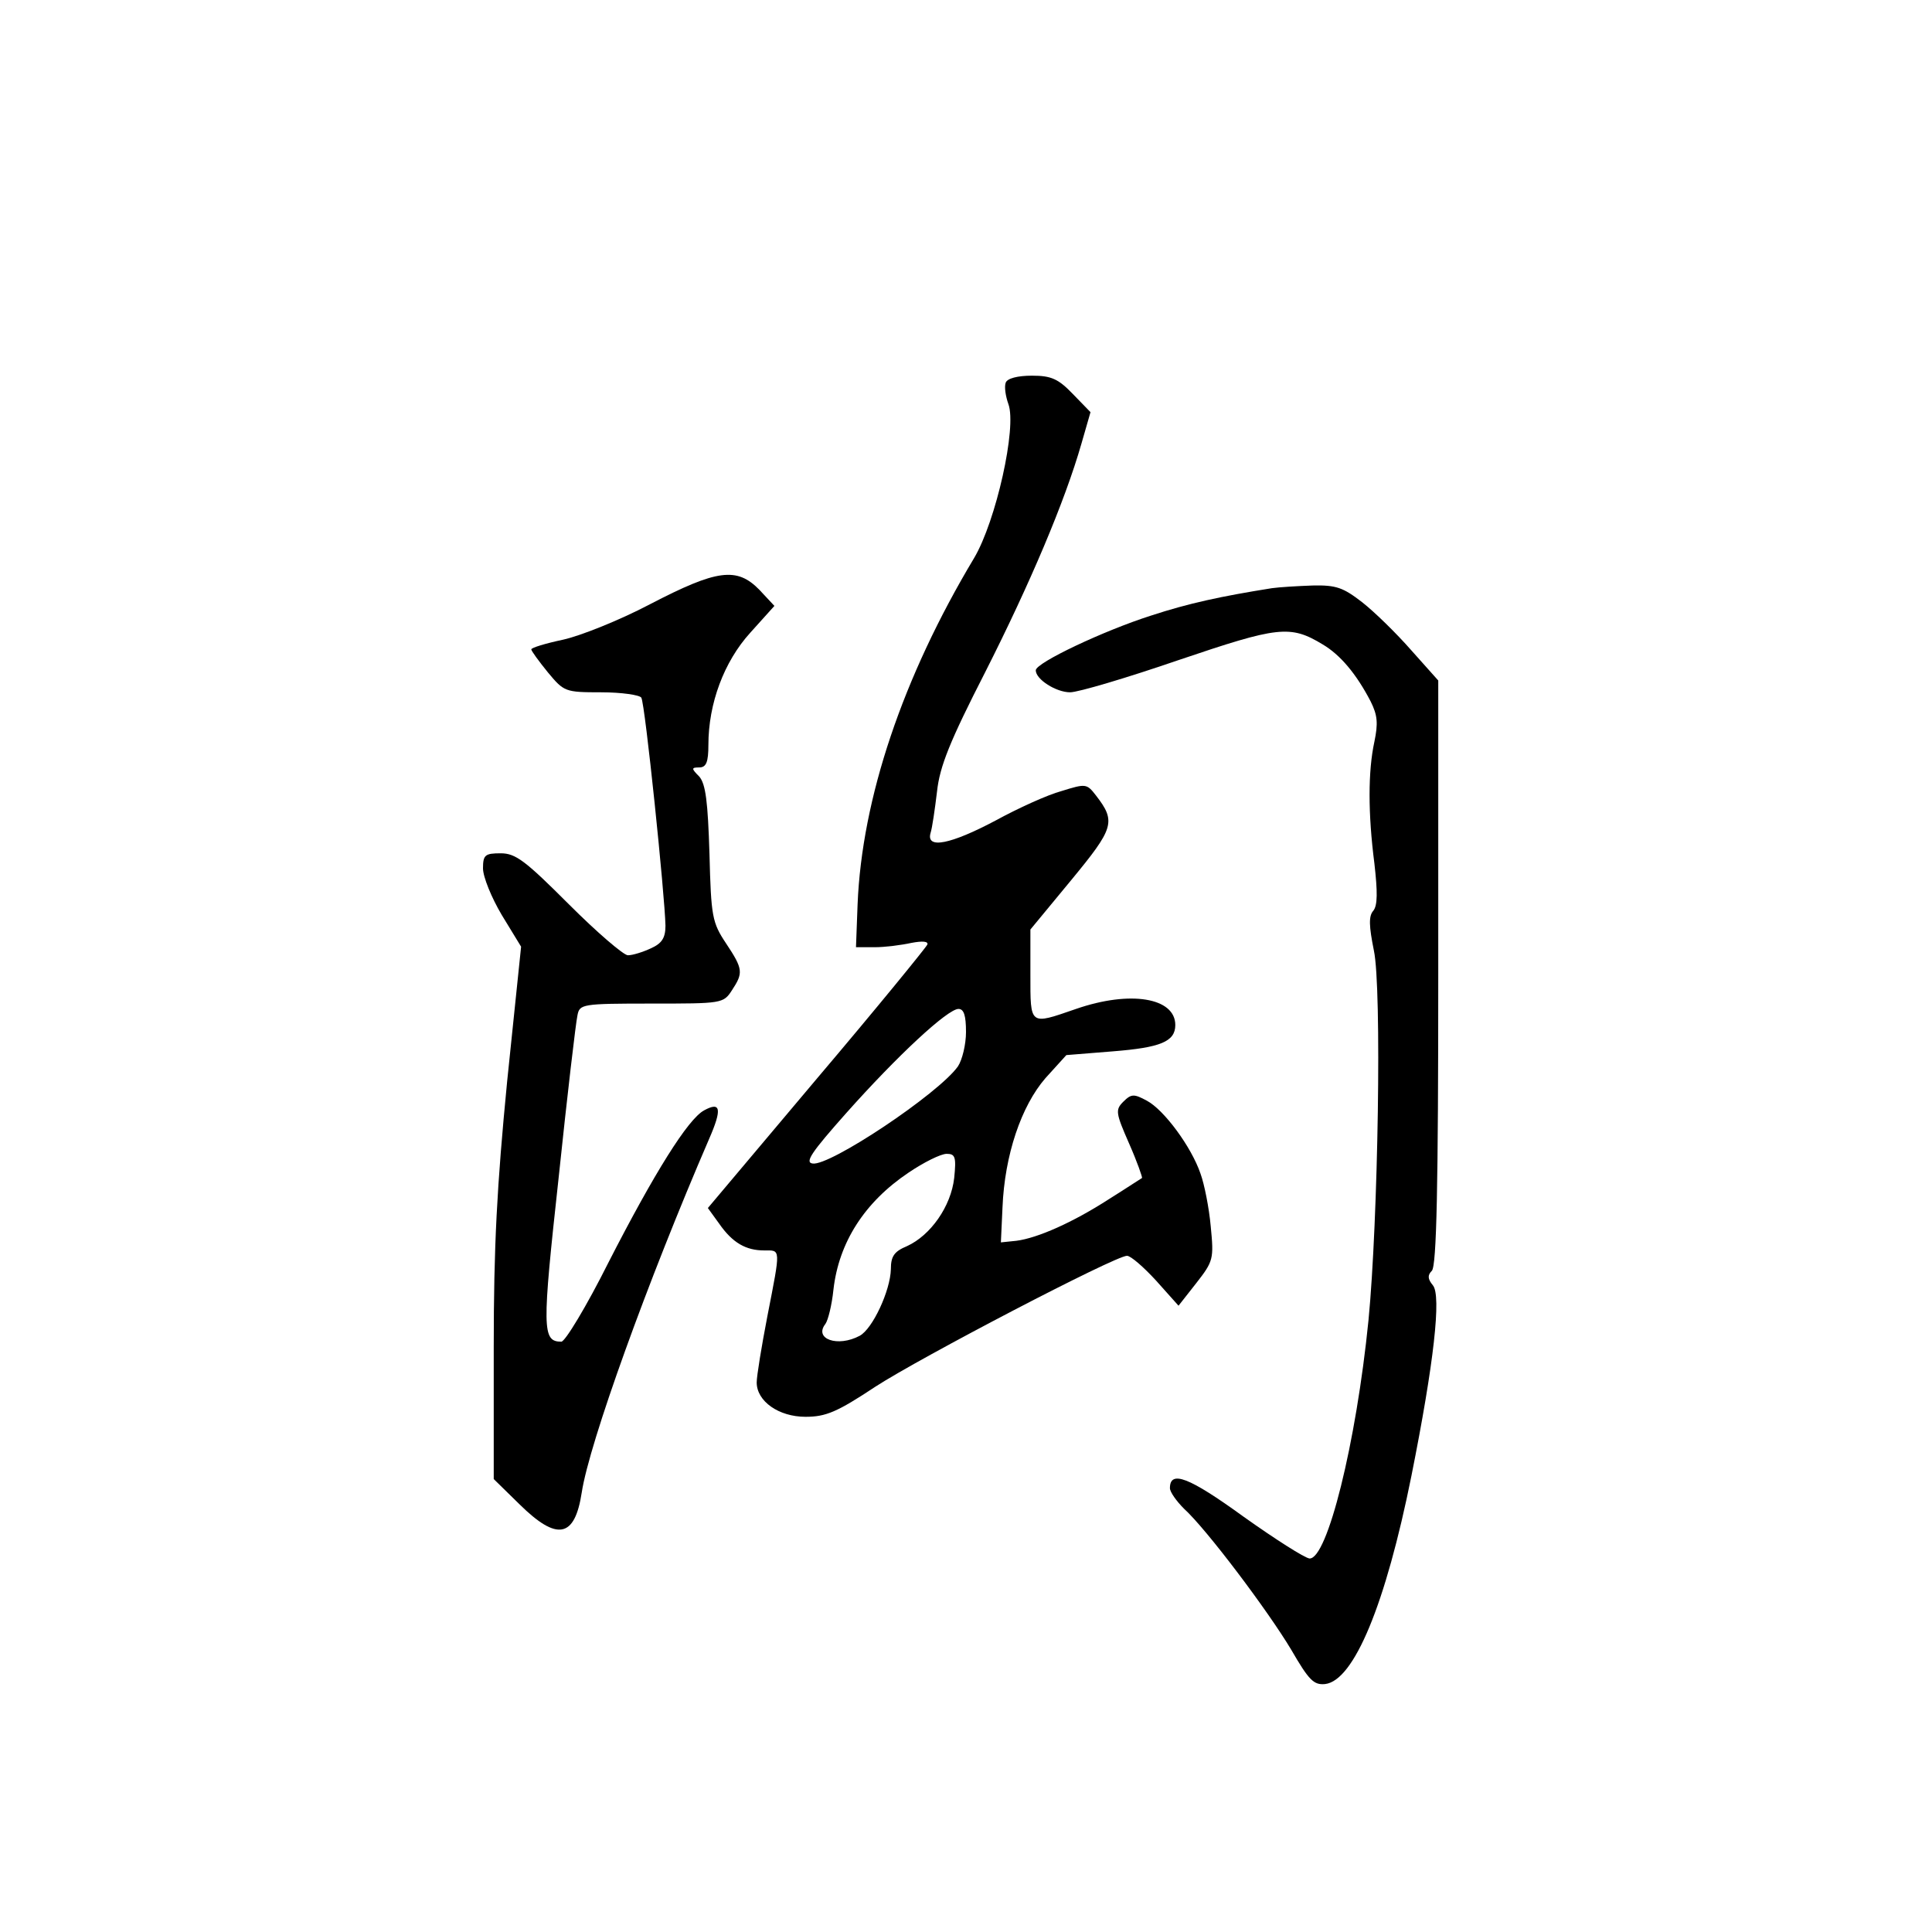 <?xml version="1.0" standalone="no"?>
<!DOCTYPE svg PUBLIC "-//W3C//DTD SVG 20010904//EN"
 "http://www.w3.org/TR/2001/REC-SVG-20010904/DTD/svg10.dtd">
<svg version="1.0" xmlns="http://www.w3.org/2000/svg"
 width="360pt" height="360pt" viewBox="0 0 360 360"
 preserveAspectRatio="xMidYMid meet">
<g transform="translate(0,360) scale(0.1,-0.1)"
fill="#000000" stroke="none">
<path d="M1874 2887 c-3 -8 0 -26 5 -40 16 -43 -23 -218 -64 -287 -133 -222
-209 -448 -217 -645 l-3 -80 35 0 c19 0 50 4 68 8 21 4 32 3 30 -3 -2 -5 -94
-118 -206 -250 l-203 -241 21 -29 c25 -36 50 -50 84 -50 31 0 31 6 6 -122 -11
-57 -20 -112 -20 -124 0 -35 41 -64 91 -64 38 0 59 9 130 56 83 54 447 244
469 244 7 0 31 -21 54 -46 l42 -47 33 42 c32 41 33 45 27 106 -3 34 -12 79
-19 98 -17 50 -68 119 -100 136 -24 13 -29 13 -44 -2 -15 -15 -14 -21 11 -78
15 -34 25 -63 24 -64 -2 -1 -29 -19 -61 -39 -68 -44 -134 -73 -173 -78 l-29
-3 3 65 c4 98 35 189 80 241 l39 43 87 7 c88 7 116 18 116 49 0 51 -84 65
-185 30 -87 -30 -85 -32 -85 64 l0 84 76 92 c80 97 84 109 46 158 -17 22 -19
22 -64 8 -26 -7 -81 -32 -123 -55 -83 -44 -130 -54 -121 -23 3 9 8 44 12 77 5
47 24 94 90 223 83 164 148 317 179 425 l17 59 -33 34 c-27 28 -40 34 -76 34
-27 0 -46 -5 -49 -13z m-74 -1210 c0 -23 -7 -52 -15 -64 -36 -51 -240 -187
-271 -181 -15 2 -1 22 62 93 97 109 190 195 210 195 10 0 14 -12 14 -43z m-22
-272 c-6 -53 -44 -107 -88 -127 -24 -10 -30 -19 -30 -43 -1 -40 -34 -111 -58
-124 -41 -22 -86 -6 -64 22 5 7 12 35 15 64 10 88 58 163 140 218 28 19 60 35
71 35 16 0 18 -6 14 -45z"/>
<path d="M1211 2474 c-57 -30 -130 -59 -162 -66 -33 -7 -59 -15 -59 -18 0 -3
14 -22 31 -43 30 -36 32 -37 99 -37 38 0 72 -5 75 -10 7 -11 44 -370 45 -425
0 -23 -7 -33 -27 -42 -15 -7 -34 -13 -43 -13 -8 0 -58 43 -110 95 -81 81 -99
95 -127 95 -29 0 -33 -3 -33 -28 0 -16 16 -55 35 -87 l36 -59 -26 -251 c-19
-195 -25 -306 -25 -496 l0 -245 48 -47 c70 -69 103 -63 116 22 14 92 123 394
237 658 25 57 22 71 -9 54 -30 -16 -93 -117 -178 -283 -41 -82 -81 -148 -88
-148 -36 0 -36 23 -5 306 16 153 32 289 35 302 4 21 8 22 138 22 131 0 134 0
150 25 21 32 21 39 -11 87 -26 39 -28 50 -31 167 -3 97 -7 130 -19 144 -15 15
-15 17 0 17 13 0 17 10 17 42 0 77 29 155 78 209 l45 50 -28 30 c-42 43 -79
38 -204 -27z"/>
<path d="M2370 2504 c-94 -15 -155 -28 -225 -51 -88 -28 -215 -88 -215 -102 0
-17 38 -41 64 -41 15 0 106 27 202 60 186 63 208 66 269 29 32 -19 62 -54 89
-106 13 -26 14 -41 7 -75 -12 -55 -12 -134 0 -227 6 -53 6 -78 -2 -88 -9 -10
-8 -29 1 -74 15 -69 8 -504 -10 -689 -23 -230 -77 -446 -110 -444 -9 1 -64 36
-123 78 -102 74 -137 87 -137 53 0 -7 12 -24 26 -38 42 -38 157 -191 200 -263
33 -57 42 -66 63 -64 54 6 113 149 161 388 42 210 56 336 40 355 -10 12 -10
19 -2 27 9 9 12 157 12 556 l0 544 -50 56 c-28 32 -69 72 -92 90 -35 27 -48
32 -92 31 -28 -1 -62 -3 -76 -5z"/>
</g>
</svg>
